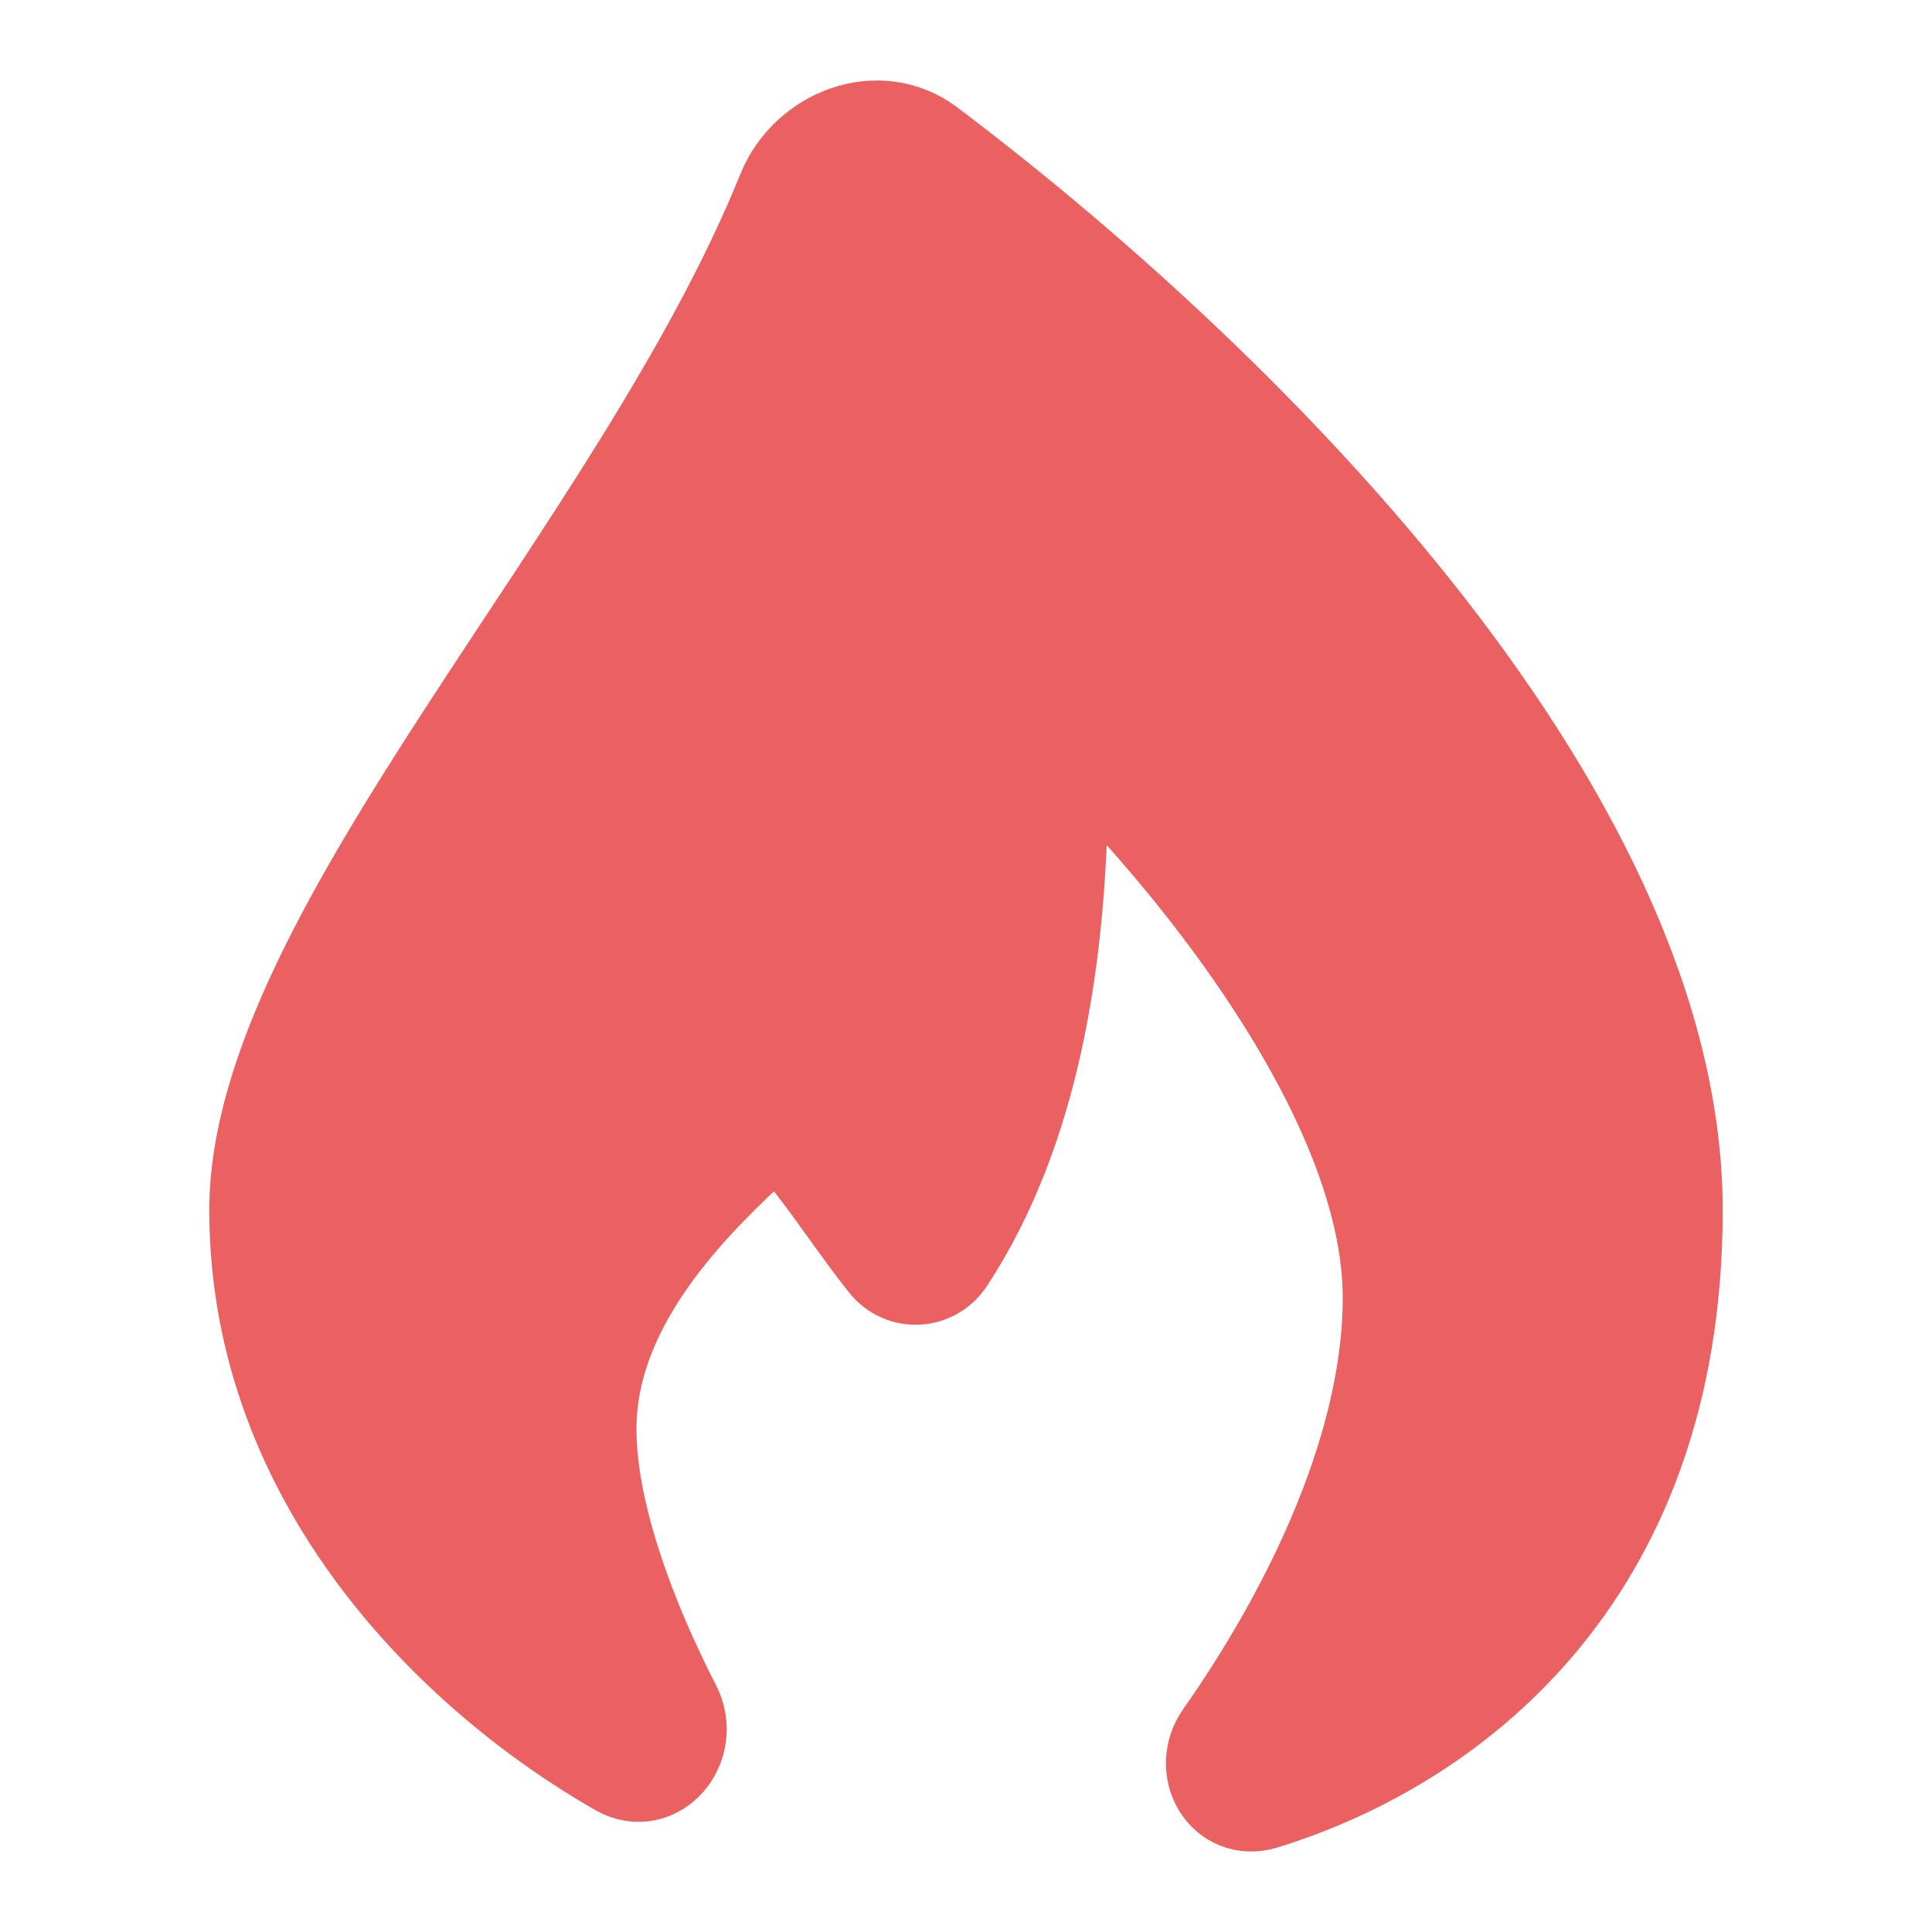 <svg width="30" height="30" viewBox="0 0 30 30" fill="none" xmlns="http://www.w3.org/2000/svg">
<path d="M26 18.791C26 24.576 22.4 27.114 19.618 27.97C19.025 28.152 18.635 27.468 18.99 26.964C20.201 25.244 21.6 22.619 21.6 20.151C21.6 17.499 19.339 14.367 17.574 12.436C17.171 11.995 16.467 12.287 16.445 12.882C16.372 14.852 16.057 17.488 14.701 19.554C14.483 19.887 14.02 19.914 13.771 19.603C13.348 19.074 12.924 18.419 12.5 17.902C12.272 17.624 11.86 17.62 11.596 17.866C10.57 18.827 9.133 20.325 9.133 22.19C9.133 23.535 9.782 25.209 10.45 26.506C10.753 27.094 10.19 27.785 9.612 27.454C7.088 26.009 4 23.015 4 18.791C4 14.513 9.927 8.587 12.19 2.988C12.547 2.105 13.647 1.689 14.412 2.266C19.048 5.758 26 12.507 26 18.791Z" fill="#EB6161" stroke="#EB6161" stroke-width="1.5"/>
</svg>
